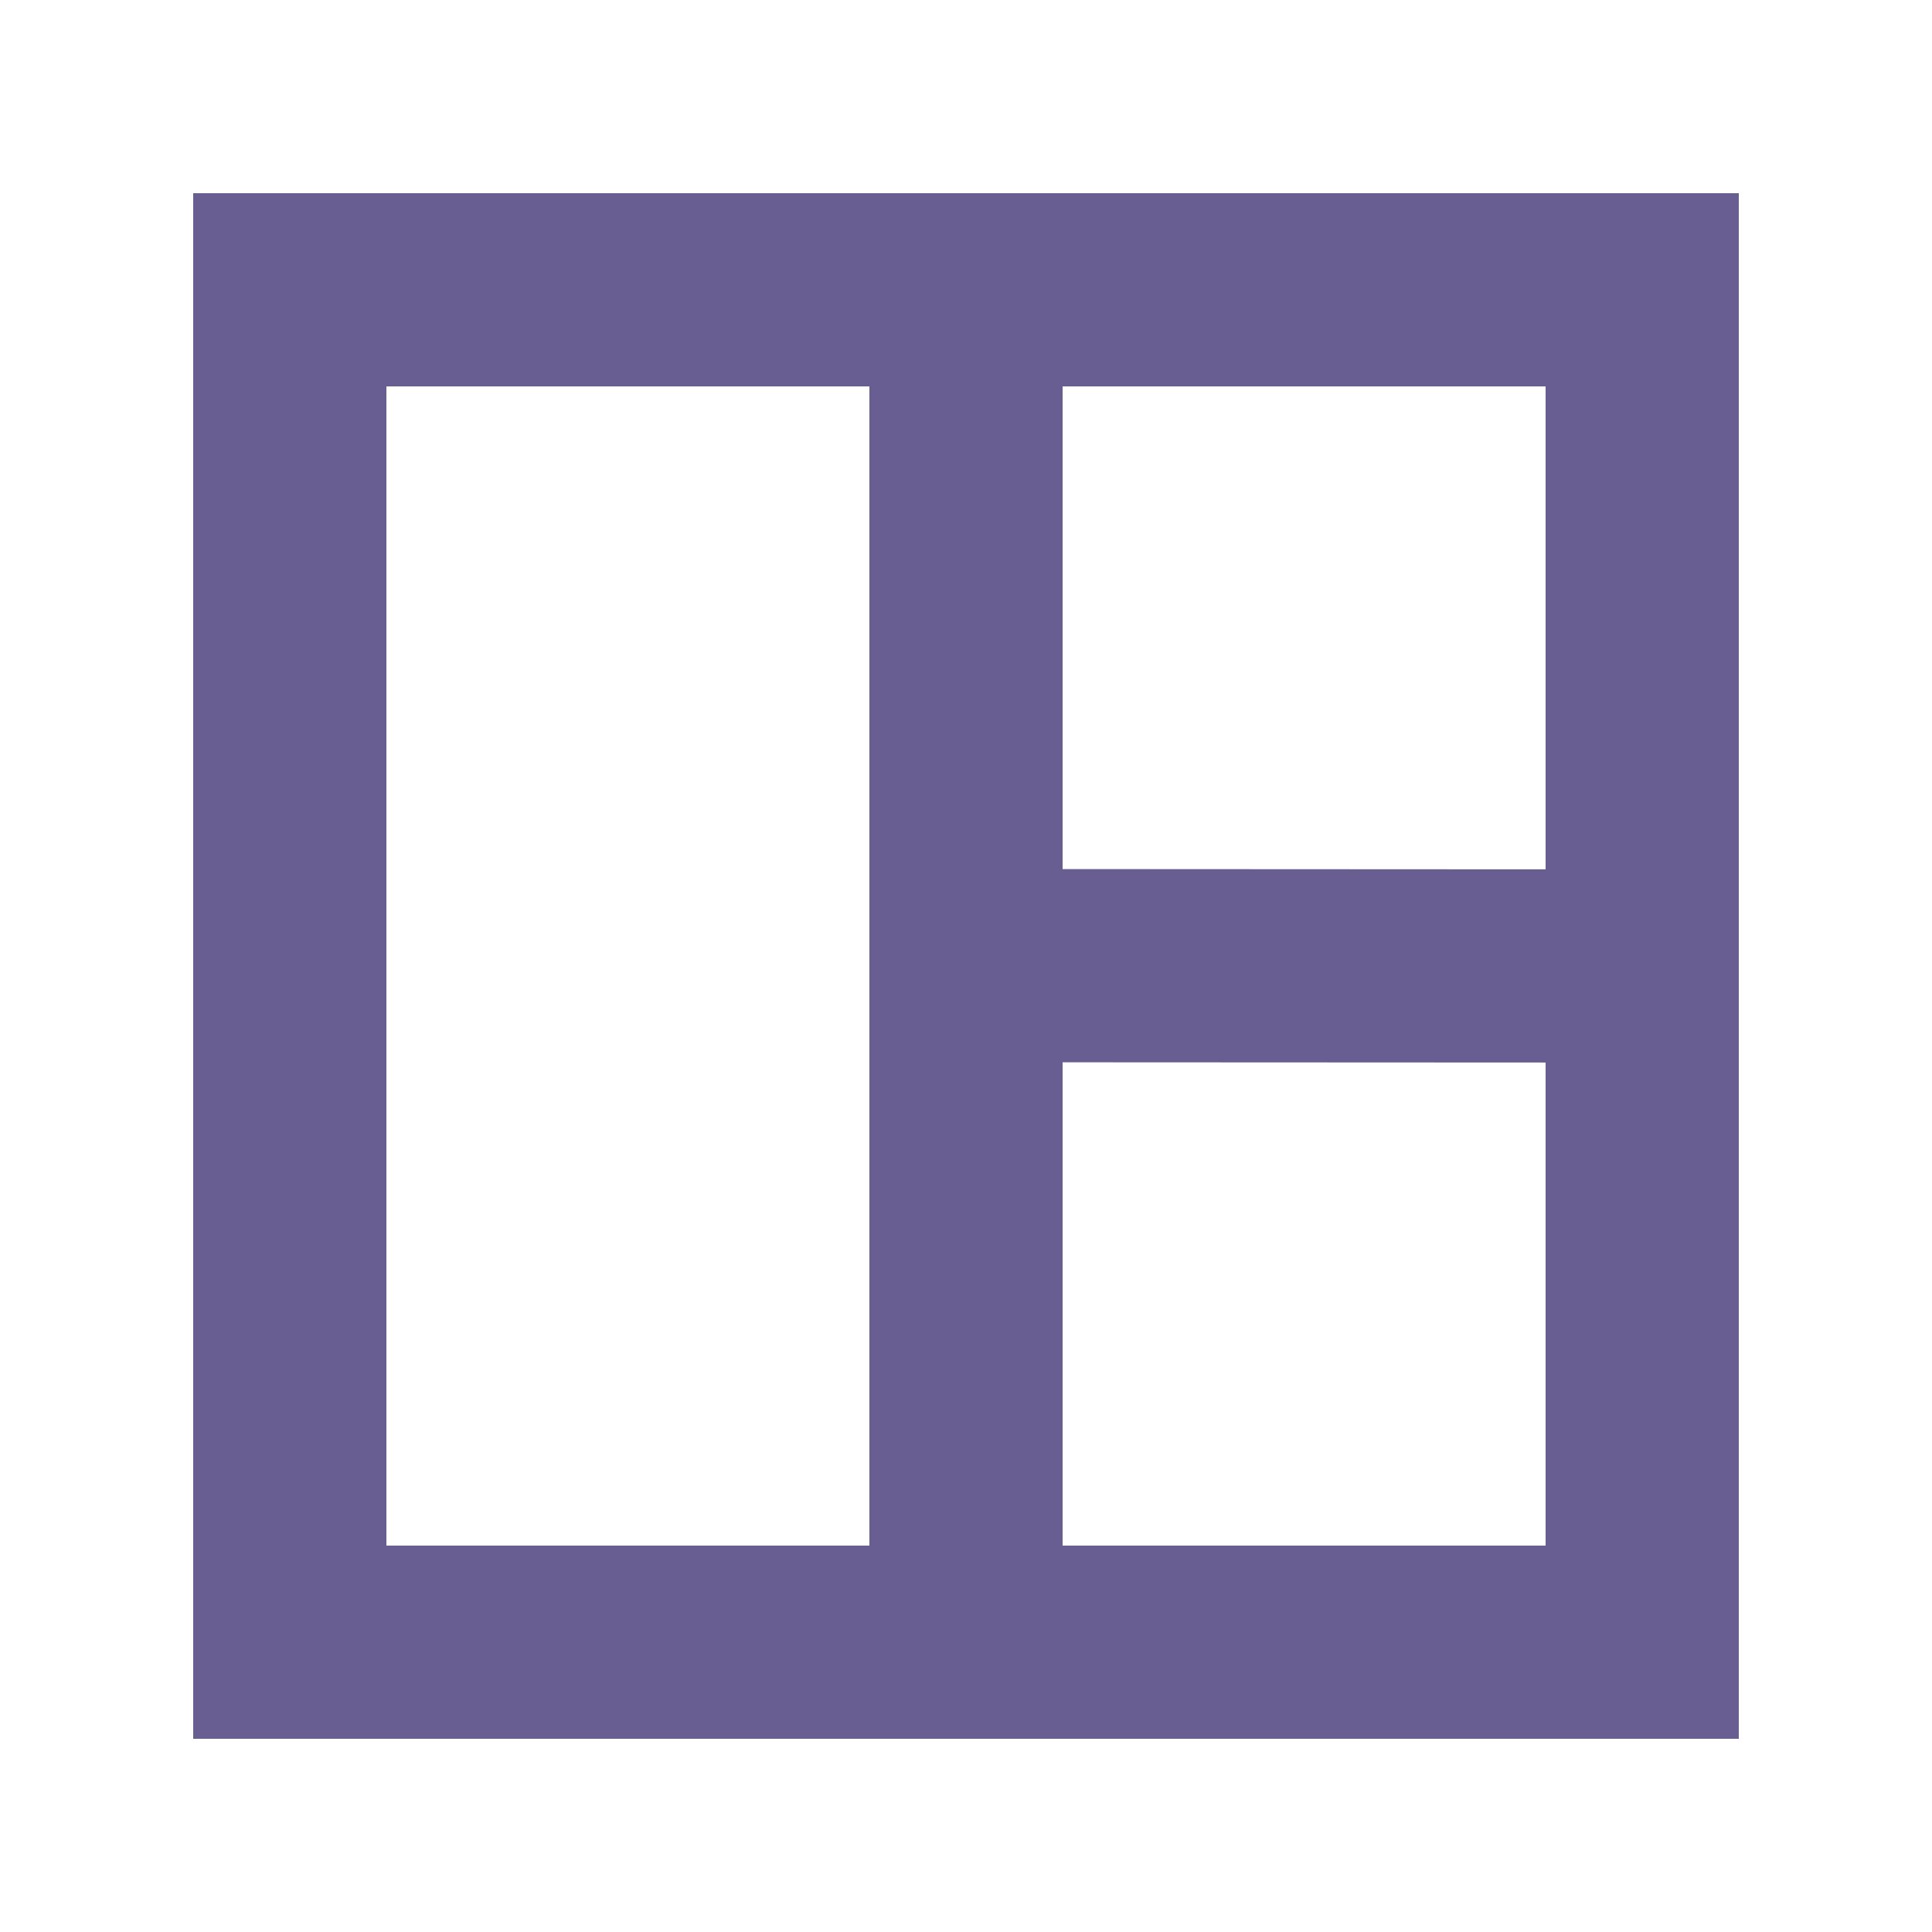 <svg width="100" height="100" xmlns="http://www.w3.org/2000/svg">

 <g>
  <title>background</title>
  <rect fill="none" id="canvas_background" height="402" width="582" y="-1" x="-1"/>
 </g>
 <g>
  <title>Layer 1</title>
  <path fill="#685e92" id="svg_1" d="m10,10l0,80l80,0l0,-80l-80,0zm70,34.996l-25,-0.013l0,-24.983l25,0l0,24.996zm-60,-24.996l25,0l0,60l-25,0l0,-60zm35,60l0,-25.016l25,0.012l0,25.004l-25,0z"/>
 </g>
</svg>